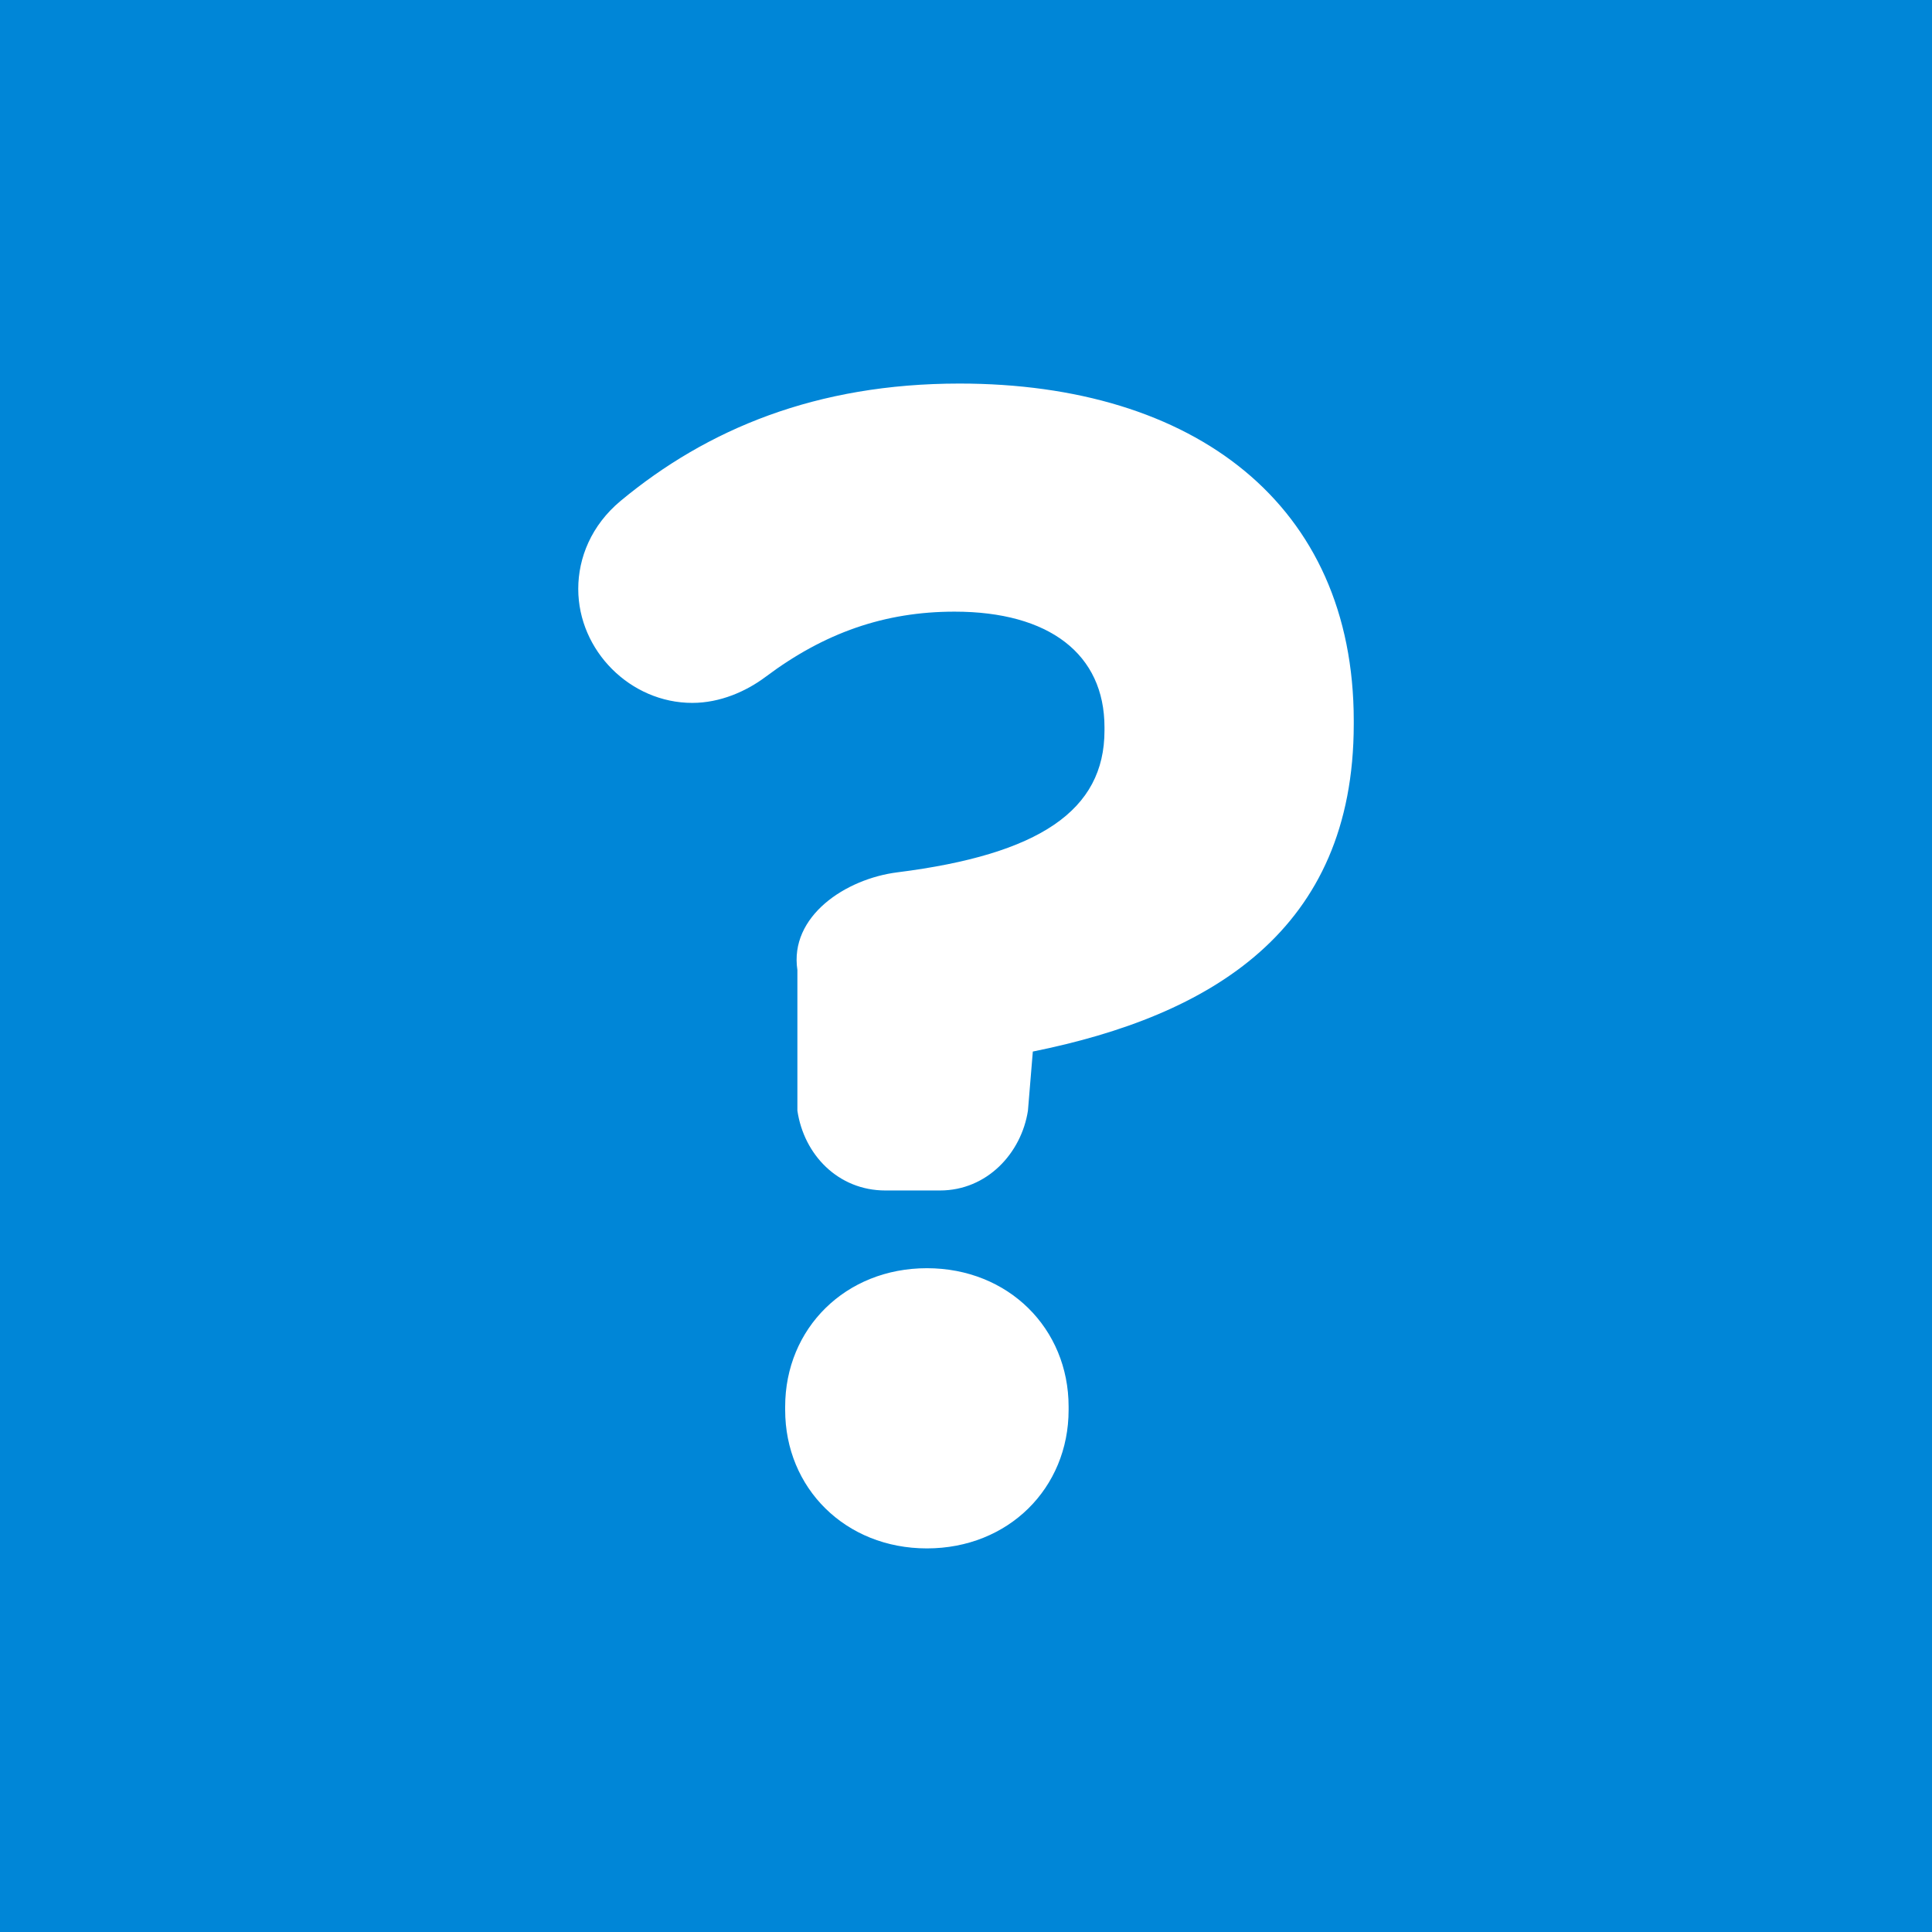 <?xml version="1.0" encoding="UTF-8" standalone="no"?>
<svg
   xmlns:dc="http://purl.org/dc/elements/1.1/"
   xmlns:cc="http://creativecommons.org/ns#"
   xmlns:rdf="http://www.w3.org/1999/02/22-rdf-syntax-ns#"
   xmlns:svg="http://www.w3.org/2000/svg"
   xmlns="http://www.w3.org/2000/svg"
   xmlns:sodipodi="http://sodipodi.sourceforge.net/DTD/sodipodi-0.dtd"
   xmlns:inkscape="http://www.inkscape.org/namespaces/inkscape"
   version="1.1"
   id="Layer_1"
   x="0px"
   y="0px"
   width="100px"
   height="100px"
   viewBox="0 0 100 100"
   enable-background="new 0 0 100 100"
   xml:space="preserve"
   inkscape:version="0.91pre0 r13343"
   sodipodi:docname="good-cause.svg"
   inkscape:export-filename="/home/maartend/htdocs/spacebillboard/docroot/sites/all/themes/sbbtheme/resources/img/the-billboard/good-cause.png"
   inkscape:export-xdpi="57.599998"
   inkscape:export-ydpi="57.599998"><defs
     id="defs7" /><sodipodi:namedview
     pagecolor="#ffffff"
     bordercolor="#666666"
     borderopacity="1"
     objecttolerance="10"
     gridtolerance="10"
     guidetolerance="10"
     inkscape:pageopacity="0"
     inkscape:pageshadow="2"
     inkscape:window-width="1600"
     inkscape:window-height="834"
     id="namedview5"
     showgrid="true"
     inkscape:zoom="2.36"
     inkscape:cx="-154.66102"
     inkscape:cy="33.050847"
     inkscape:window-x="0"
     inkscape:window-y="27"
     inkscape:window-maximized="1"
     inkscape:current-layer="Layer_1"
     inkscape:snap-bbox="true"><inkscape:grid
       type="xygrid"
       id="grid4100" /></sodipodi:namedview><rect
     style="opacity:1;fill:#0086d7;fill-opacity:1;fill-rule:nonzero;stroke:none;stroke-width:2;stroke-linecap:square;stroke-linejoin:miter;stroke-miterlimit:4;stroke-dasharray:none;stroke-dashoffset:0;stroke-opacity:1"
     id="rect4098"
     width="100"
     height="100"
     x="0"
     y="0" /><rect
     style="opacity:1;fill:#ffffff;fill-opacity:1;fill-rule:nonzero;stroke:none;stroke-width:2;stroke-linecap:square;stroke-linejoin:miter;stroke-miterlimit:4;stroke-dasharray:none;stroke-dashoffset:0;stroke-opacity:1"
     id="rect4102"
     width="60"
     height="65"
     x="20"
     y="17.5" /><path
     d="M 50,0.01 C 22.391,0.01 0.01,22.391 0.01,50 c 0,27.608 22.381,49.99 49.99,49.99 27.609,0 49.99,-22.382 49.99,-49.99 0,-27.609 -22.381,-49.99 -49.99,-49.99 z M 55.311,72.979 c 0,4.048 -3.119,7.166 -7.335,7.166 -4.217,0 -7.336,-3.118 -7.336,-7.166 l 0,-0.169 c 0,-4.048 3.119,-7.168 7.336,-7.168 4.216,0 7.335,3.12 7.335,7.168 l 0,0.169 z M 70.07,37.477 c 0,10.709 -7.421,15.096 -16.611,16.951 l -0.253,3.06 c -0.339,2.191 -2.11,4.131 -4.555,4.131 l -2.825,0 c -2.446,0 -4.217,-1.854 -4.553,-4.131 l 0,-7.277 c -0.422,-2.783 2.486,-4.724 5.187,-5.061 7.335,-0.926 10.708,-3.203 10.708,-7.335 l 0,-0.169 c 0,-3.794 -2.867,-5.987 -7.759,-5.987 -3.625,0 -6.745,1.097 -9.78,3.373 -1.013,0.759 -2.362,1.35 -3.796,1.35 -3.204,0 -5.903,-2.7 -5.903,-5.902 0,-1.604 0.675,-3.29 2.194,-4.555 4.469,-3.709 10.118,-6.072 17.538,-6.072 12.144,0 20.408,6.24 20.408,17.455 l 0,0.169 z"
     id="path3"
     style="fill:#0086d7;fill-opacity:1;stroke:none;stroke-opacity:1"
     inkscape:export-xdpi="28.809999"
     inkscape:export-ydpi="28.809999"
     inkscape:connector-curvature="0" /></svg>